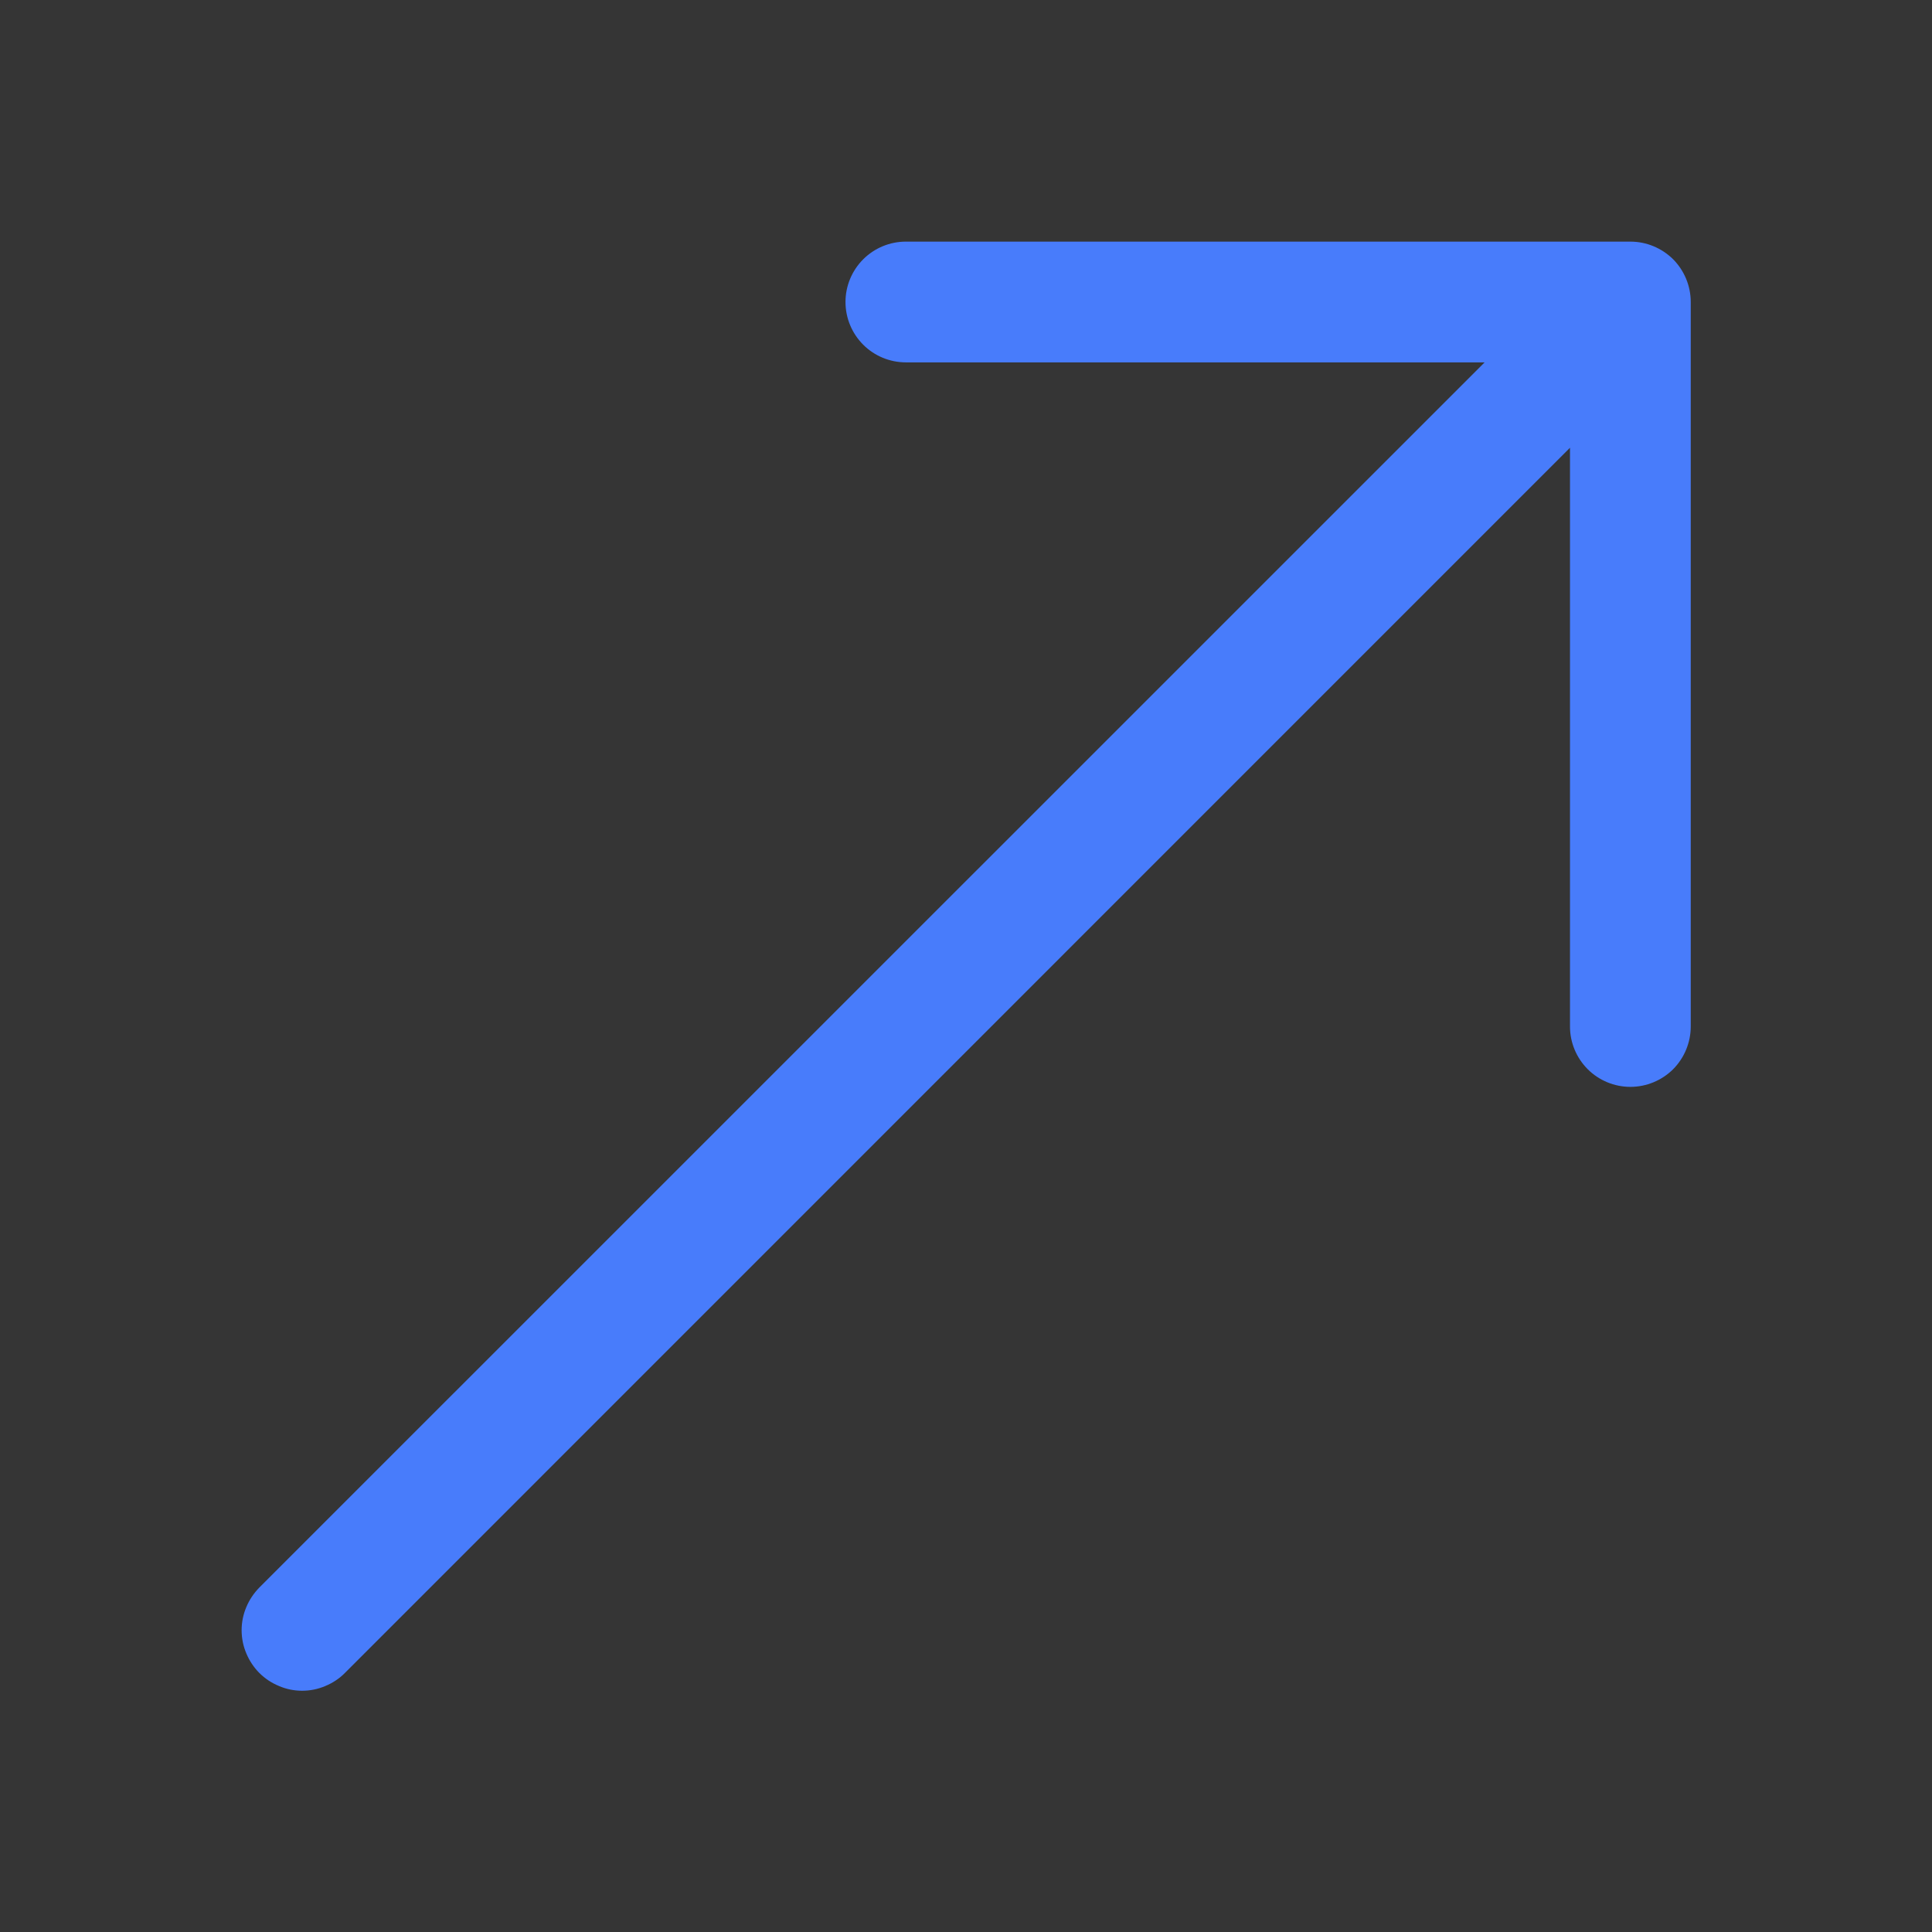 <svg width="16" height="16" viewBox="0 0 16 16" fill="none" xmlns="http://www.w3.org/2000/svg">
<rect x="0" y="0" width="16" height="16" fill="#333333" stroke="none"/>
<g clip-path="url(#clip0_1119_4499)">
<rect width="16" height="16" fill="white" fill-opacity="0.01"/>
<path fill-rule="evenodd" clip-rule="evenodd" d="M14.002 2.501C14.002 2.368 13.949 2.241 13.856 2.147C13.762 2.054 13.635 2.001 13.502 2.001H7.502C7.369 2.001 7.242 2.054 7.149 2.147C7.055 2.241 7.002 2.368 7.002 2.501C7.002 2.634 7.055 2.761 7.149 2.855C7.242 2.948 7.369 3.001 7.502 3.001H12.295L2.148 13.147C2.102 13.194 2.065 13.249 2.04 13.309C2.014 13.37 2.001 13.435 2.001 13.501C2.001 13.567 2.014 13.632 2.04 13.693C2.065 13.753 2.102 13.809 2.148 13.855C2.195 13.902 2.25 13.938 2.311 13.963C2.371 13.989 2.436 14.002 2.502 14.002C2.568 14.002 2.633 13.989 2.694 13.963C2.754 13.938 2.81 13.902 2.856 13.855L13.002 3.708V8.501C13.002 8.634 13.055 8.761 13.149 8.855C13.242 8.948 13.37 9.001 13.502 9.001C13.635 9.001 13.762 8.948 13.856 8.855C13.949 8.761 14.002 8.634 14.002 8.501V2.501Z" fill="#487CFB"/>
</g>
<defs>
<clipPath id="clip0_1119_4499">
<rect width="16" height="16" fill="white"/>
</clipPath>
</defs>
</svg>

